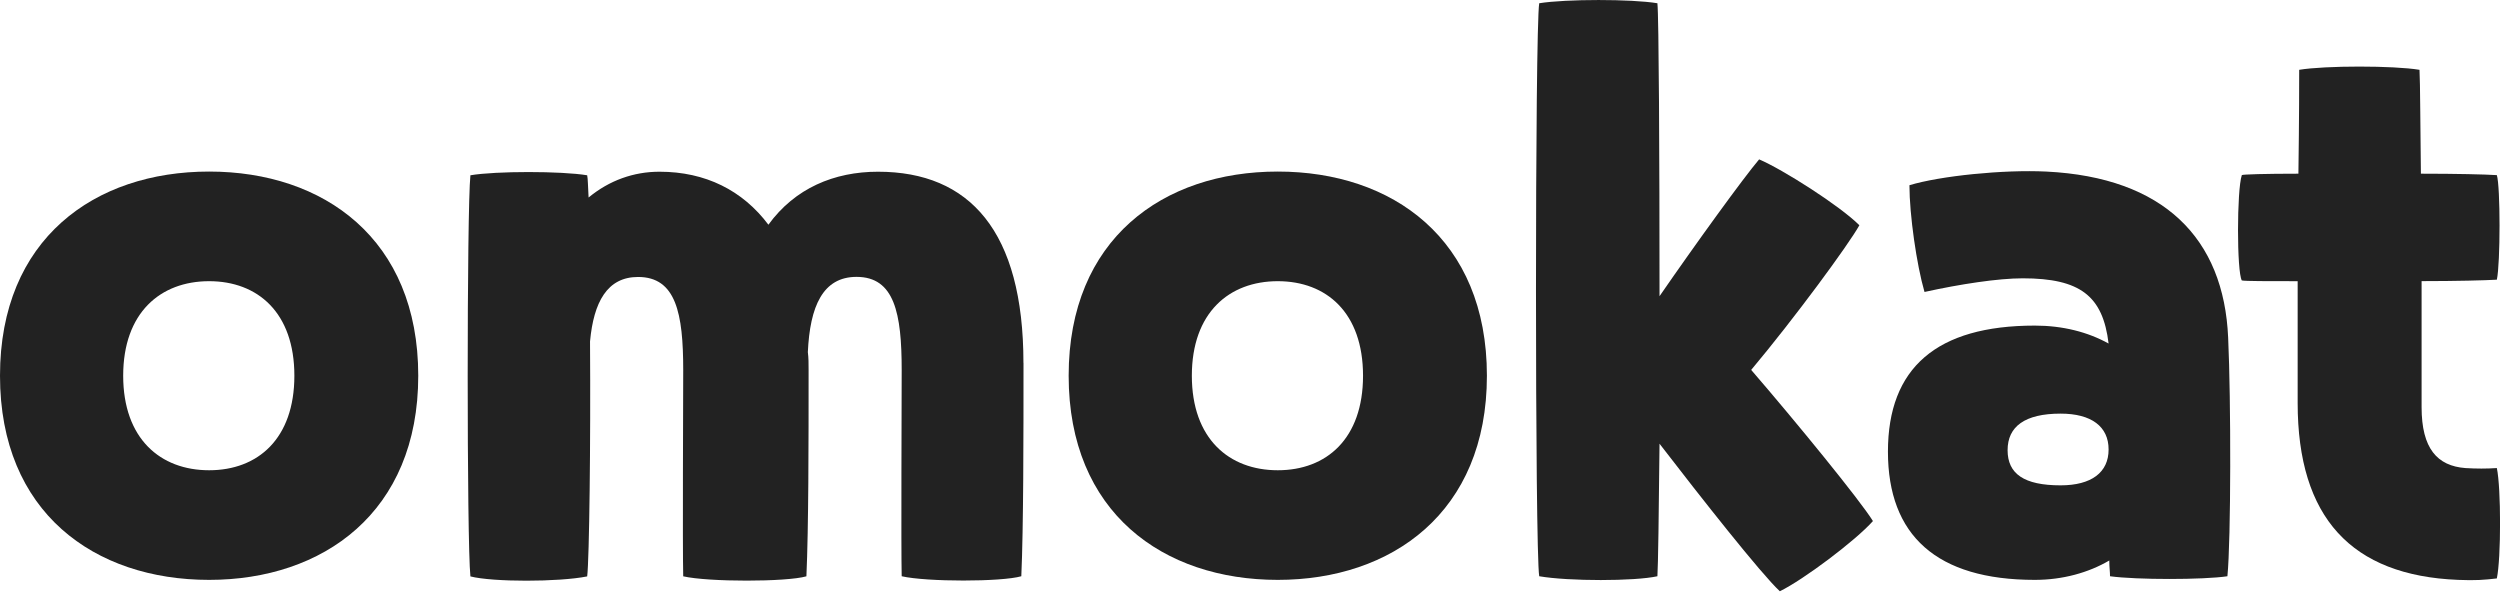 <svg width="80" height="19" viewBox="0 0 80 19" fill="none" xmlns="http://www.w3.org/2000/svg">
<g clip-path="url(#clip0_136_26)">
<path d="M6.692 18.556C3.025 18.556 0 16.401 0 12.023C0 7.645 3.025 5.49 6.692 5.49C10.358 5.49 13.384 7.645 13.384 12.023C13.384 16.401 10.334 18.556 6.692 18.556ZM6.692 8.998C5.133 8.998 3.942 10.006 3.942 12.023C3.942 14.04 5.133 15.048 6.692 15.048C8.25 15.048 9.42 14.04 9.42 12.023C9.42 10.006 8.25 8.998 6.692 8.998V8.998Z" fill="#222222"/>
<path d="M32.752 11.611C32.752 13.948 32.752 16.881 32.682 18.44C32.041 18.623 29.657 18.623 28.854 18.44C28.832 17.523 28.854 12.641 28.854 11.84C28.854 10.028 28.625 8.86 27.409 8.86C26.331 8.86 25.918 9.801 25.851 11.268C25.875 11.451 25.875 11.635 25.875 11.842C25.875 14.18 25.875 16.884 25.805 18.442C25.163 18.626 22.664 18.626 21.863 18.442C21.839 17.526 21.863 12.643 21.863 11.842C21.863 10.03 21.634 8.863 20.418 8.863C19.431 8.863 18.997 9.666 18.881 10.925C18.903 14.204 18.857 17.892 18.79 18.445C17.873 18.628 15.764 18.628 15.053 18.445C14.937 17.366 14.937 6.709 15.053 5.609C15.856 5.471 17.965 5.471 18.79 5.609C18.814 5.724 18.814 5.975 18.835 6.32C19.501 5.77 20.28 5.495 21.105 5.495C22.572 5.495 23.764 6.091 24.589 7.191C25.438 6.021 26.697 5.495 28.096 5.495C31.03 5.495 32.75 7.399 32.75 11.615L32.752 11.611Z" fill="#222222"/>
<path d="M40.889 18.556C37.222 18.556 34.197 16.401 34.197 12.023C34.197 7.645 37.222 5.49 40.889 5.49C44.556 5.49 47.581 7.645 47.581 12.023C47.581 16.401 44.532 18.556 40.889 18.556ZM40.889 8.998C39.331 8.998 38.139 10.006 38.139 12.023C38.139 14.04 39.331 15.048 40.889 15.048C42.447 15.048 43.617 14.04 43.617 12.023C43.617 10.006 42.447 8.998 40.889 8.998Z" fill="#222222"/>
<path d="M59.934 16.674C59.384 17.294 57.71 18.553 56.955 18.92C56.359 18.37 54.41 15.895 53.105 14.199C53.083 16.423 53.059 18.119 53.037 18.44C52.304 18.602 50.196 18.602 49.255 18.44C49.117 17.615 49.117 0.95 49.255 0.104C50.104 -0.034 52.212 -0.034 53.037 0.104C53.083 0.54 53.105 5.032 53.105 9.478C54.275 7.782 55.787 5.696 56.292 5.1C57.049 5.421 58.883 6.59 59.5 7.208C59.155 7.828 57.438 10.166 56.038 11.837C57.483 13.511 59.522 16.008 59.934 16.674V16.674Z" fill="#222222"/>
<path d="M71.279 18.44C70.5 18.556 68.368 18.556 67.521 18.44C67.521 18.302 67.497 18.143 67.497 17.936C66.831 18.326 66.006 18.556 65.114 18.556C61.973 18.556 60.414 17.135 60.414 14.452C60.414 11.77 61.973 10.419 65.114 10.419C66.008 10.419 66.809 10.624 67.475 10.993C67.292 9.48 66.58 8.906 64.725 8.906C63.946 8.906 62.73 9.09 61.584 9.343C61.331 8.472 61.102 6.868 61.102 5.927C62.089 5.628 64.105 5.423 65.48 5.49C69.239 5.674 71.164 7.623 71.301 10.807C71.393 12.802 71.393 17.27 71.277 18.44H71.279ZM67.475 14.382C67.475 13.649 66.925 13.236 65.939 13.236C64.793 13.236 64.243 13.649 64.243 14.406C64.243 15.164 64.771 15.531 65.939 15.531C66.925 15.531 67.475 15.118 67.475 14.385V14.382Z" fill="#222222"/>
<path d="M79.896 18.51C79.505 18.556 79.209 18.58 78.659 18.556C75.243 18.418 73.525 16.561 73.525 12.894V8.998C72.563 8.998 71.851 8.998 71.738 8.974C71.576 8.699 71.576 6.086 71.738 5.604C71.738 5.58 72.495 5.558 73.549 5.558C73.574 3.792 73.574 2.555 73.574 2.234C74.399 2.096 76.599 2.096 77.424 2.234C77.448 2.692 77.448 3.975 77.469 5.558C78.594 5.558 79.532 5.58 79.899 5.604C80.014 5.971 80.014 8.424 79.899 8.95C79.532 8.971 78.615 8.996 77.491 8.996V13.029C77.491 14.358 77.995 14.908 78.89 14.978C79.257 15 79.556 15 79.899 14.978C80.036 15.62 80.036 17.866 79.899 18.507L79.896 18.51Z" fill="#222222"/>
</g>
<defs>
<clipPath id="clip0_136_26">
<rect width="80" height="18.922" fill="white"/>
</clipPath>
</defs>
</svg>
